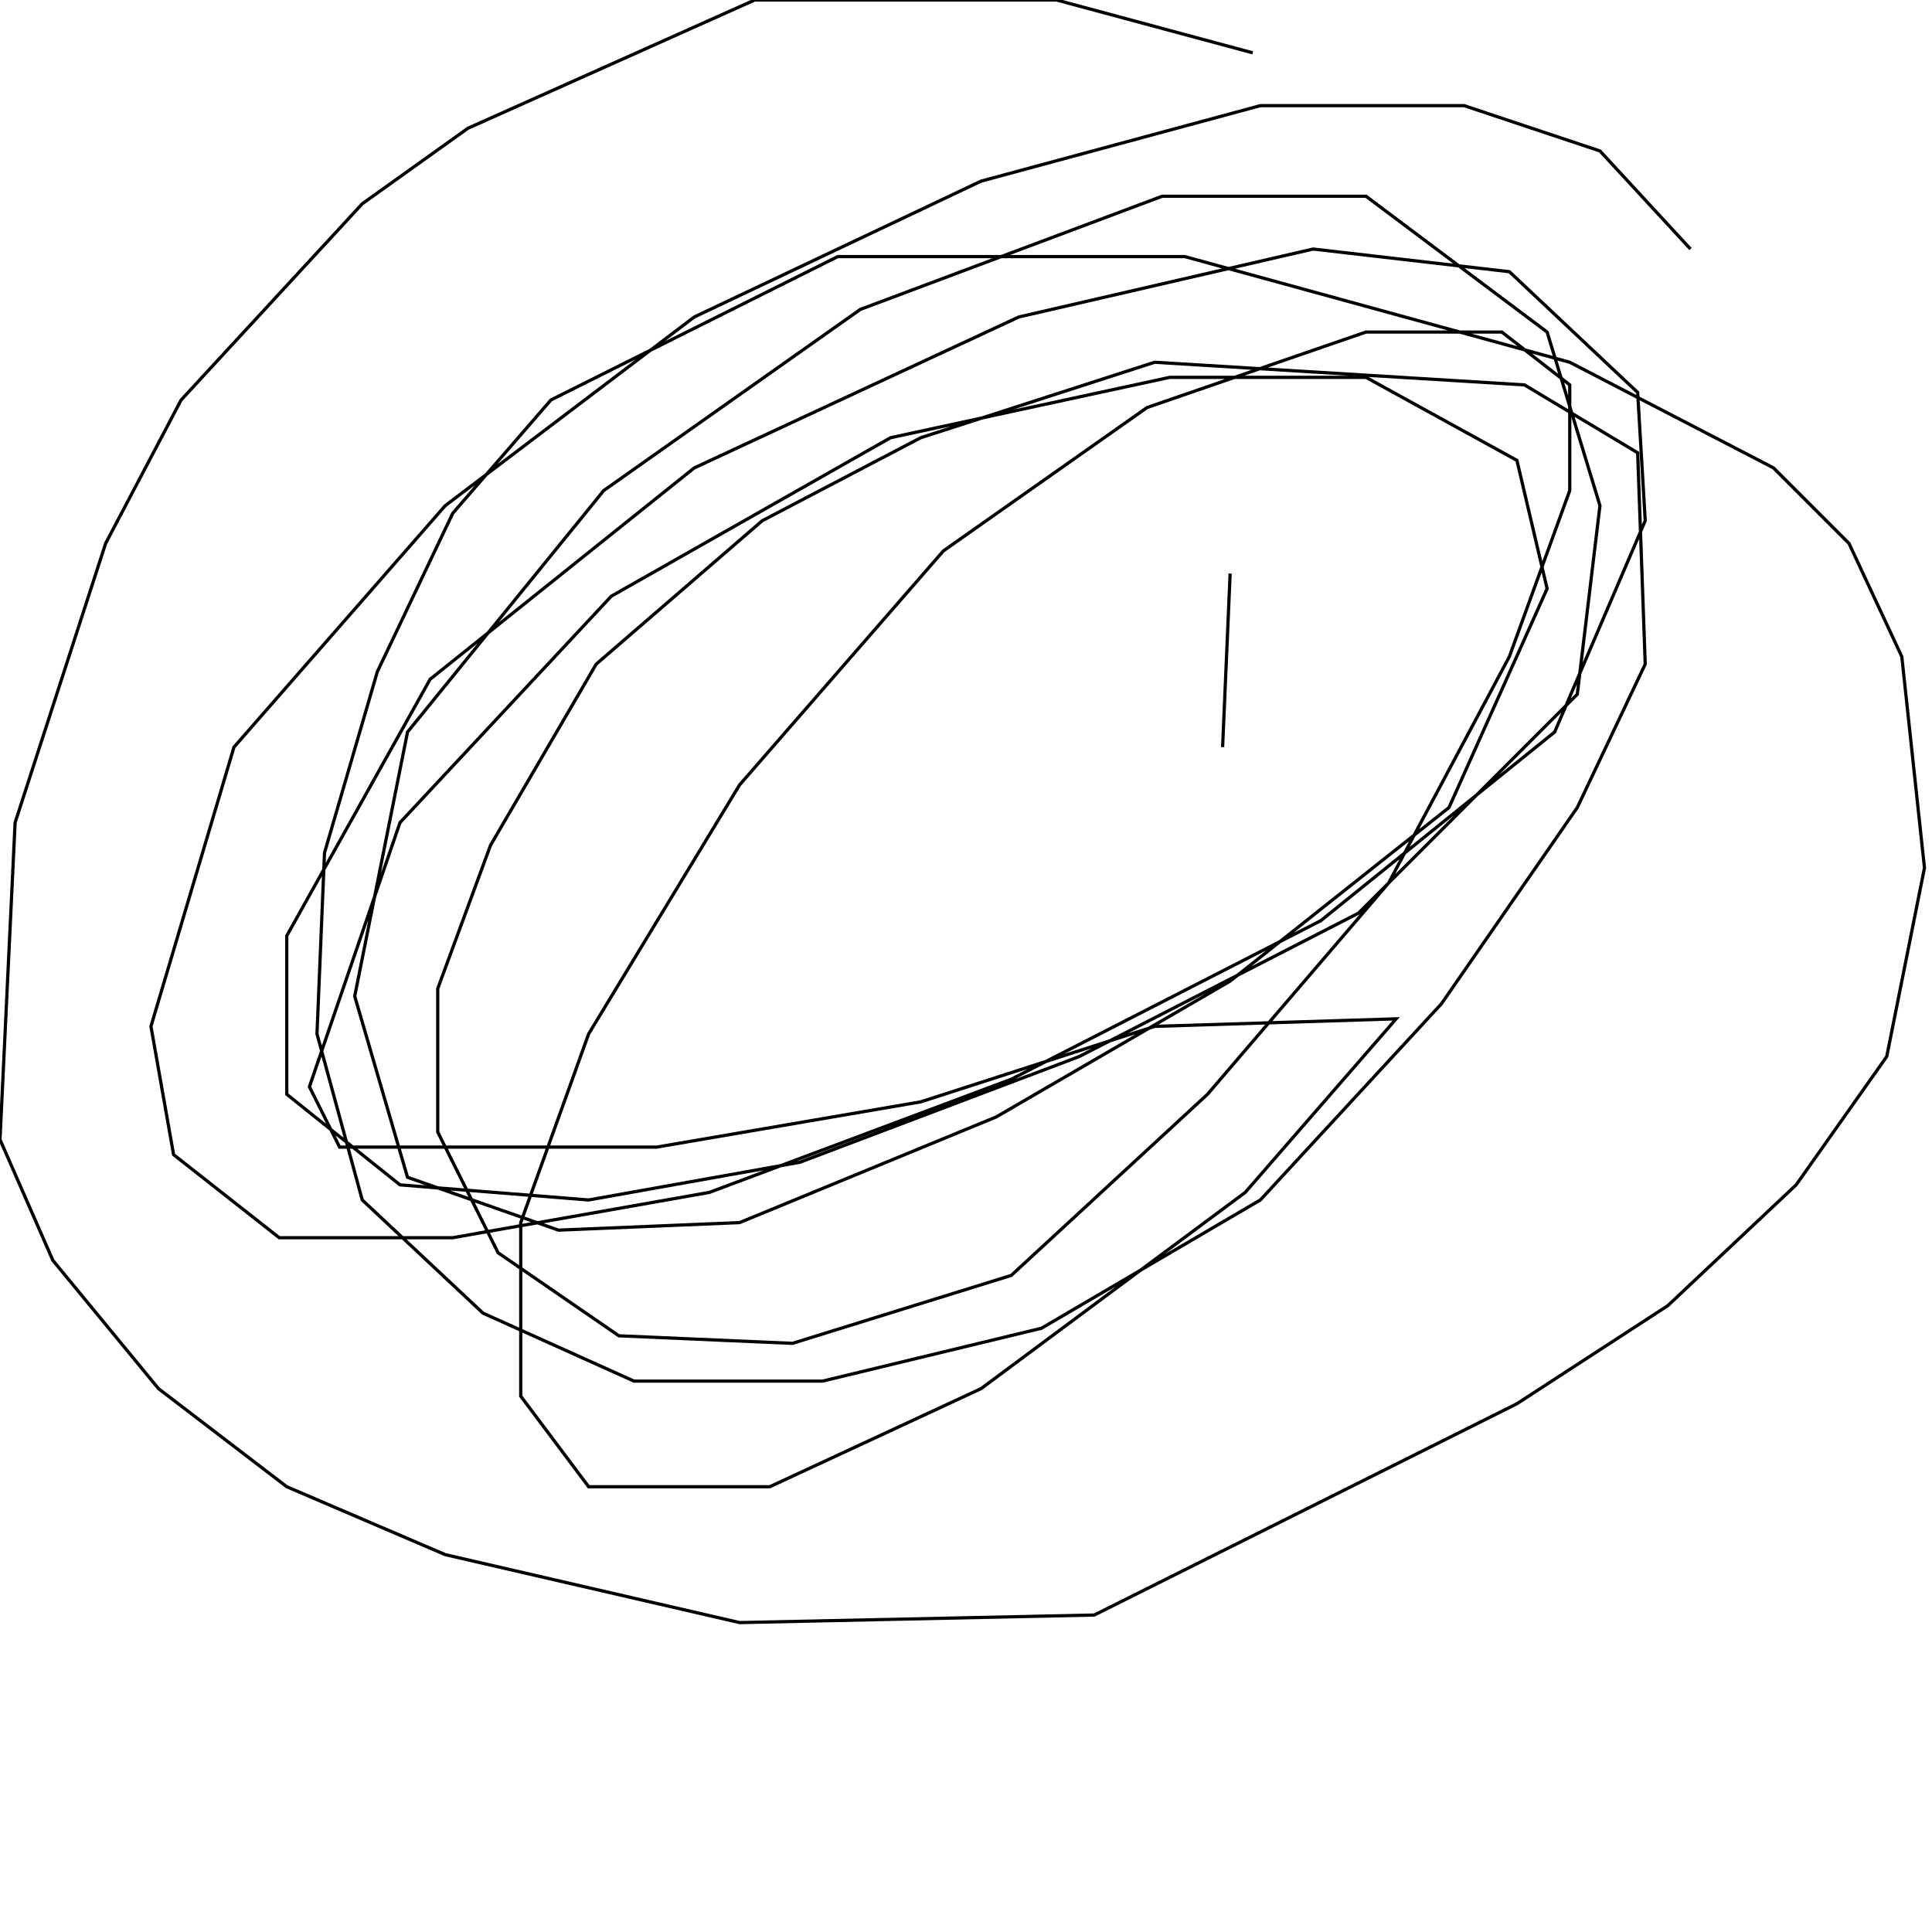 <?xml version="1.0" encoding="UTF-8" standalone="no"?>
<!--Created with ndjsontosvg (https:https://github.com/thompson318/ndjsontosvg) 
	from the simplified Google quickdraw data set. key_id = 4641557946826752-->
<svg width="600" height="600"
	xmlns="http://www.w3.org/2000/svg">
	xmlns:ndjsontosvg="https://github.com/thompson318/ndjsontosvg"
	xmlns:quickdraw="https://quickdraw.withgoogle.com/data"
	xmlns:scikit-surgery="https://doi.org/10.1007/s11548-020-02180-5">

	<rect width="100%" height="100%" fill="white" />
	<path d = "M 389.06 16.41 L 328.12 0.00 L 234.38 0.00 L 145.31 39.84 L 112.50 63.28 L 56.25 124.22 L 32.81 168.75 L 4.69 255.47 L 0.00 353.91 L 16.41 391.41 L 49.22 431.25 L 89.06 461.72 L 138.28 482.81 L 229.69 503.91 L 339.84 501.56 L 471.09 435.94 L 517.97 405.47 L 557.81 367.97 L 585.94 328.12 L 597.66 269.53 L 590.62 203.91 L 574.22 168.75 L 550.78 145.31 L 487.50 112.50 L 367.97 79.69 L 260.16 79.69 L 171.09 124.22 L 140.62 159.38 L 117.19 208.59 L 100.78 264.84 L 98.44 321.09 L 112.50 372.66 L 150.00 407.81 L 196.88 428.91 L 255.47 428.91 L 323.44 412.50 L 391.41 372.66 L 447.66 311.72 L 489.84 250.78 L 510.94 206.25 L 508.59 140.62 L 473.44 119.53 L 358.59 112.50 L 285.94 135.94 L 236.72 161.72 L 185.16 206.25 L 152.34 262.50 L 135.94 307.03 L 135.94 351.56 L 154.69 389.06 L 192.19 414.84 L 246.09 417.19 L 314.06 396.09 L 375.00 339.84 L 431.25 274.22 L 468.75 203.91 L 487.50 152.34 L 487.50 119.53 L 466.41 103.12 L 424.22 103.12 L 356.25 126.56 L 292.97 171.09 L 229.69 243.75 L 182.81 321.09 L 161.72 379.69 L 161.72 433.59 L 182.81 461.72 L 239.06 461.72 L 304.69 431.25 L 386.72 370.31 L 433.59 316.41 L 358.59 318.75 L 285.94 342.19 L 203.91 356.25 L 105.47 356.25 L 96.09 337.50 L 124.22 255.47 L 189.84 185.16 L 276.56 135.94 L 363.28 117.19 L 424.22 117.19 L 471.09 142.97 L 480.47 182.81 L 450.00 250.78 L 382.03 304.69 L 309.38 346.88 L 229.69 379.69 L 173.44 382.03 L 126.56 365.62 L 110.16 309.38 L 126.56 227.34 L 187.50 152.34 L 267.19 96.09 L 360.94 60.94 L 424.22 60.94 L 480.47 103.12 L 496.88 157.03 L 489.84 215.62 L 421.88 283.59 L 335.16 328.12 L 248.44 360.94 L 182.81 372.66 L 124.22 367.97 L 89.06 339.84 L 89.06 290.62 L 133.59 210.94 L 215.62 145.31 L 316.41 98.44 L 407.81 77.34 L 468.75 84.38 L 508.59 121.88 L 510.94 161.72 L 482.81 227.34 L 410.16 285.94 L 314.06 335.16 L 220.31 370.31 L 140.62 384.38 L 86.72 384.38 L 53.91 358.59 L 46.88 318.75 L 72.66 232.03 L 138.28 157.03 L 215.62 98.44 L 304.69 56.25 L 391.41 32.81 L 454.69 32.81 L 496.88 46.88 L 525.00 77.34" stroke="black" fill="transparent"/>
	<path d = "M 379.69 232.03 L 382.03 178.12" stroke="black" fill="transparent"/>
</svg>